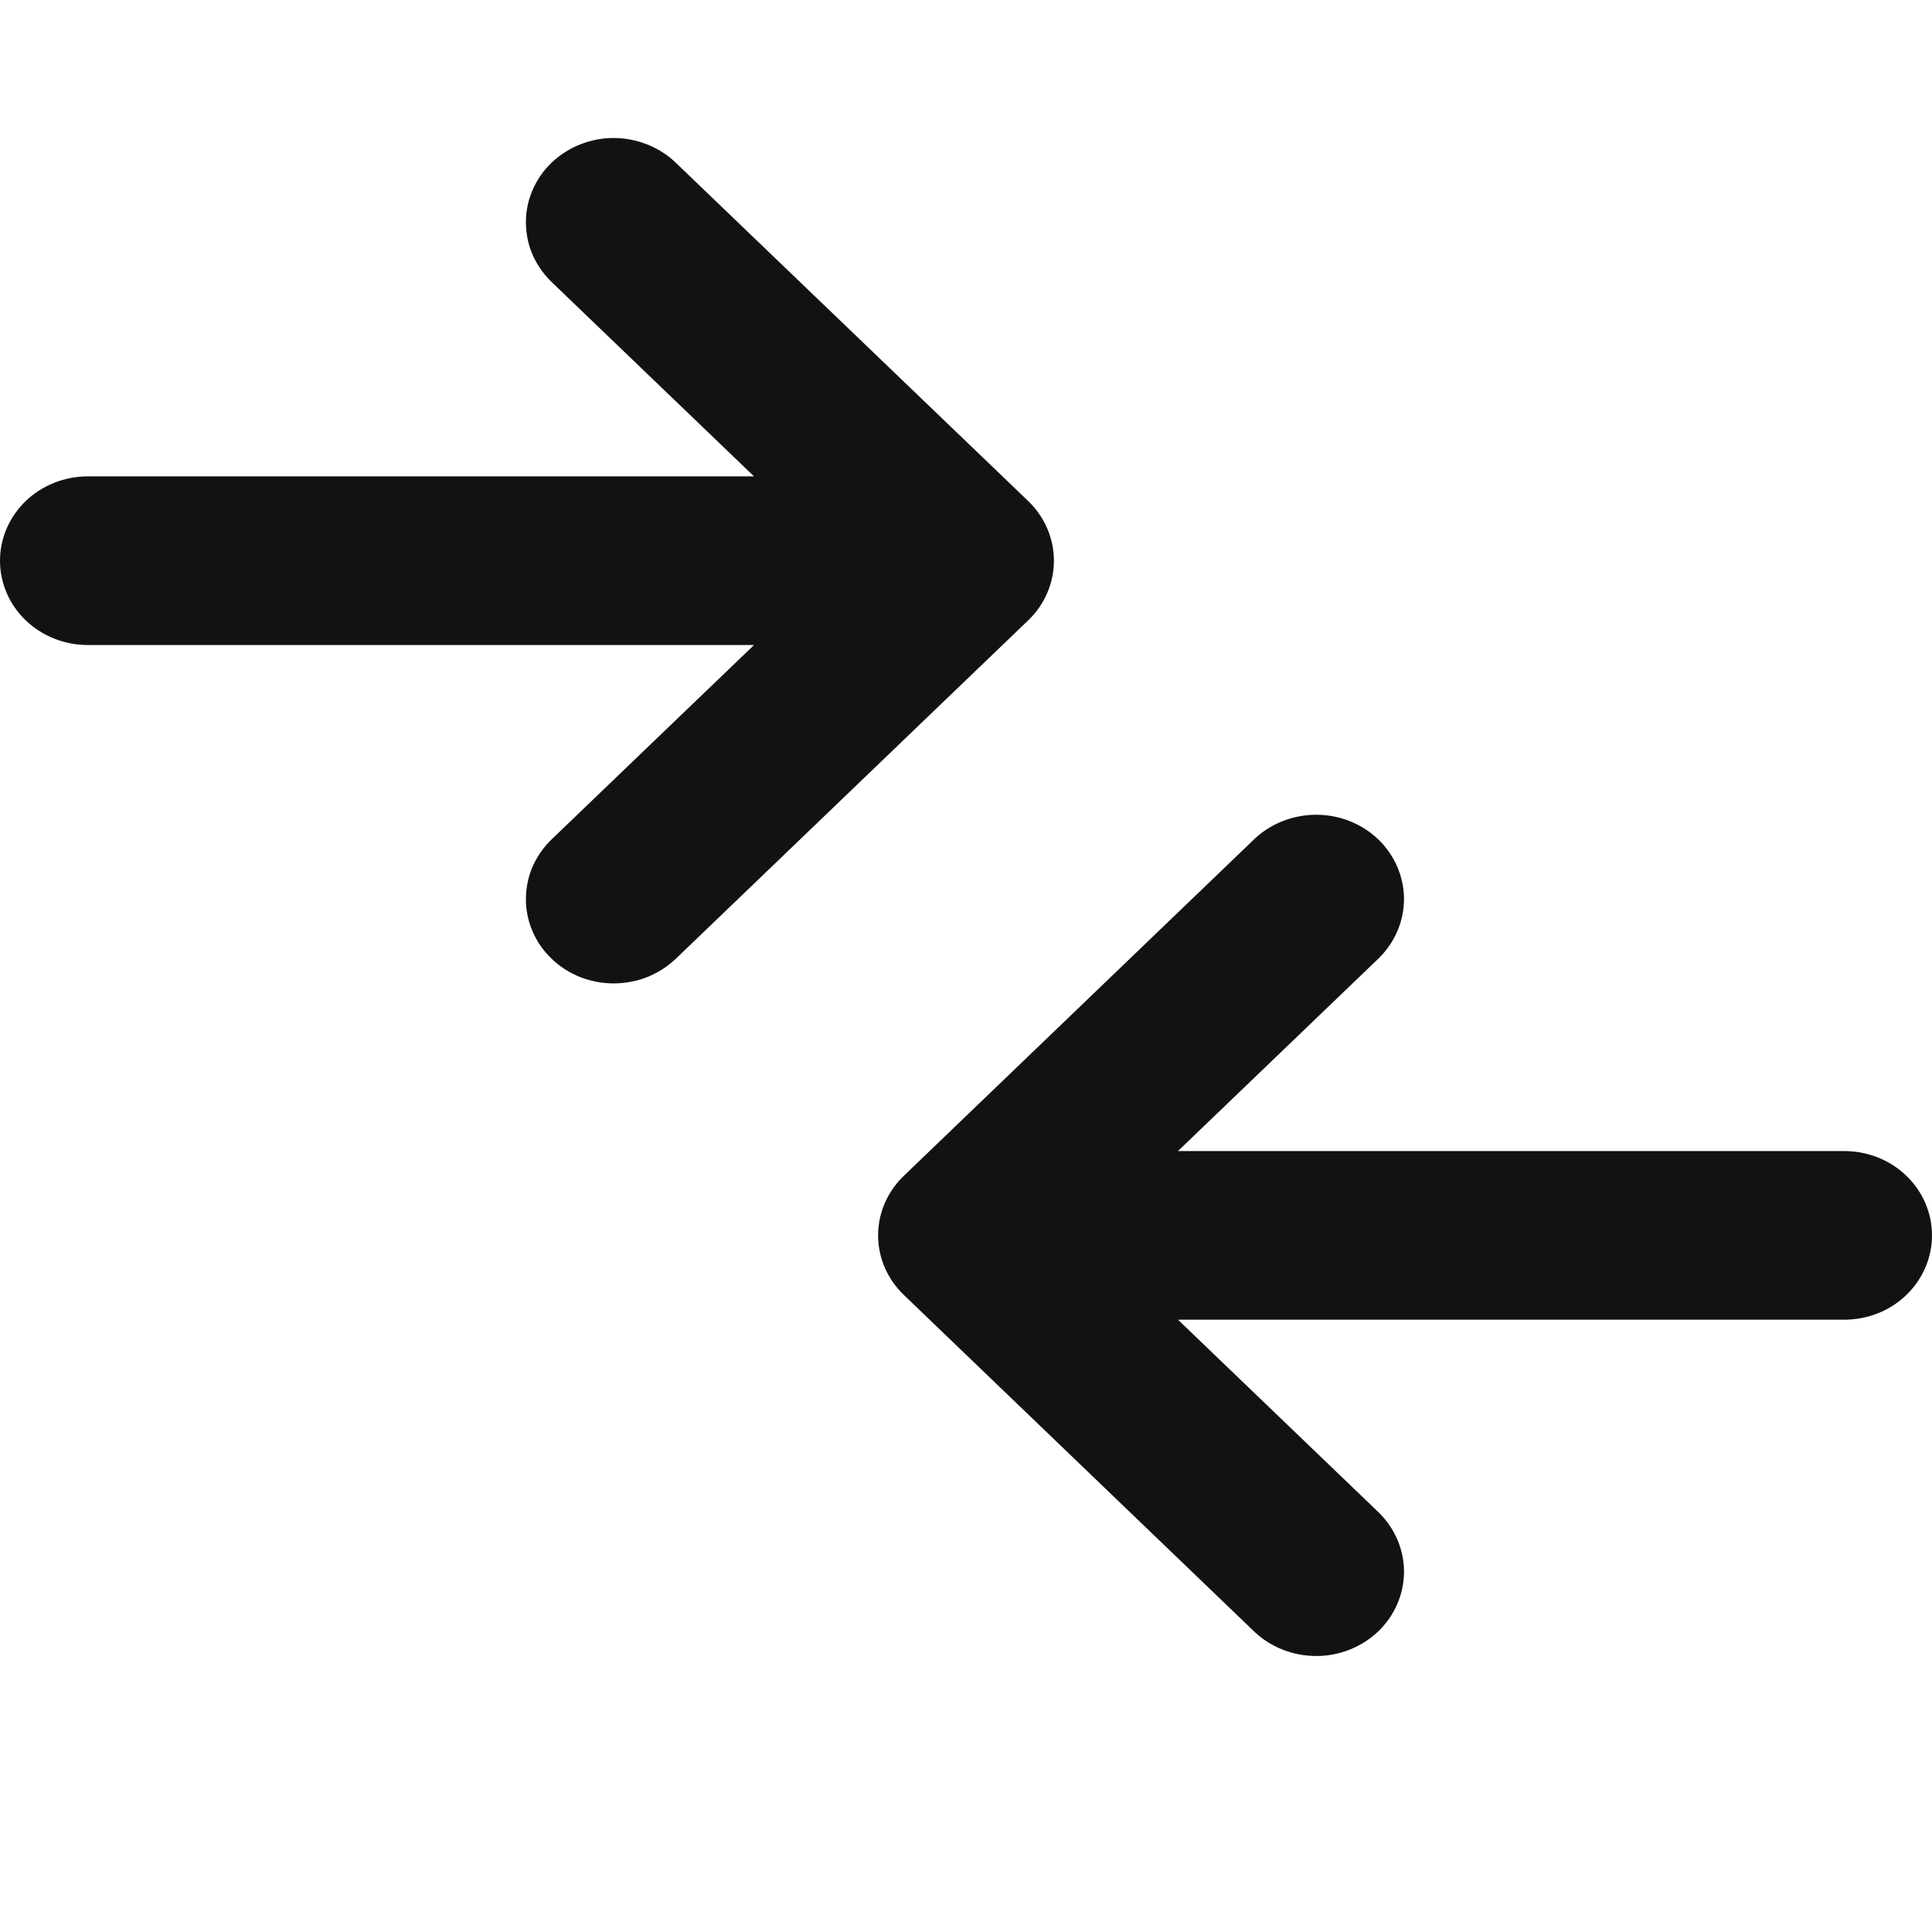 <svg width="14" height="14" viewBox="0 0 14 14" fill="none" xmlns="http://www.w3.org/2000/svg">
<g clip-path="url(#clip0_87_4644)">
<path d="M0.636 4.674H5.464L4.005 6.075C3.944 6.132 3.896 6.199 3.862 6.274C3.829 6.348 3.812 6.429 3.811 6.51C3.81 6.591 3.826 6.671 3.858 6.746C3.89 6.822 3.937 6.89 3.997 6.947C4.057 7.005 4.128 7.05 4.206 7.081C4.284 7.111 4.368 7.127 4.453 7.126C4.537 7.125 4.621 7.109 4.698 7.077C4.776 7.044 4.846 6.998 4.905 6.94L7.451 4.495C7.57 4.381 7.637 4.225 7.637 4.063C7.637 3.901 7.57 3.746 7.451 3.631L4.905 1.187C4.846 1.128 4.776 1.082 4.698 1.05C4.621 1.018 4.537 1.001 4.453 1C4.368 0.999 4.284 1.015 4.206 1.046C4.128 1.076 4.057 1.122 3.997 1.179C3.937 1.236 3.89 1.305 3.858 1.38C3.826 1.455 3.81 1.535 3.811 1.616C3.812 1.698 3.829 1.778 3.862 1.852C3.896 1.927 3.944 1.994 4.005 2.051L5.464 3.452H0.636C0.468 3.452 0.306 3.516 0.186 3.631C0.067 3.746 0 3.901 0 4.063C0 4.225 0.067 4.381 0.186 4.495C0.306 4.61 0.468 4.674 0.636 4.674Z" fill="#121212"/>
<path d="M13.364 8.341H8.536L9.995 6.94C10.111 6.824 10.175 6.67 10.174 6.51C10.172 6.349 10.105 6.196 9.988 6.083C9.87 5.97 9.71 5.905 9.543 5.904C9.376 5.903 9.215 5.964 9.095 6.075L6.55 8.52C6.43 8.635 6.363 8.79 6.363 8.952C6.363 9.114 6.43 9.269 6.55 9.384L9.095 11.829C9.215 11.94 9.376 12.001 9.543 12C9.71 11.999 9.87 11.934 9.988 11.821C10.105 11.708 10.172 11.555 10.174 11.394C10.175 11.234 10.111 11.08 9.995 10.964L8.536 9.563H13.364C13.533 9.563 13.695 9.499 13.814 9.384C13.933 9.269 14 9.114 14 8.952C14 8.79 13.933 8.634 13.814 8.52C13.695 8.405 13.533 8.341 13.364 8.341Z" fill="#121212"/>
</g>
<defs>
<clipPath id="clip0_87_4644">
<rect width="14" height="14" fill="white"/>
</clipPath>
</defs>
</svg>
